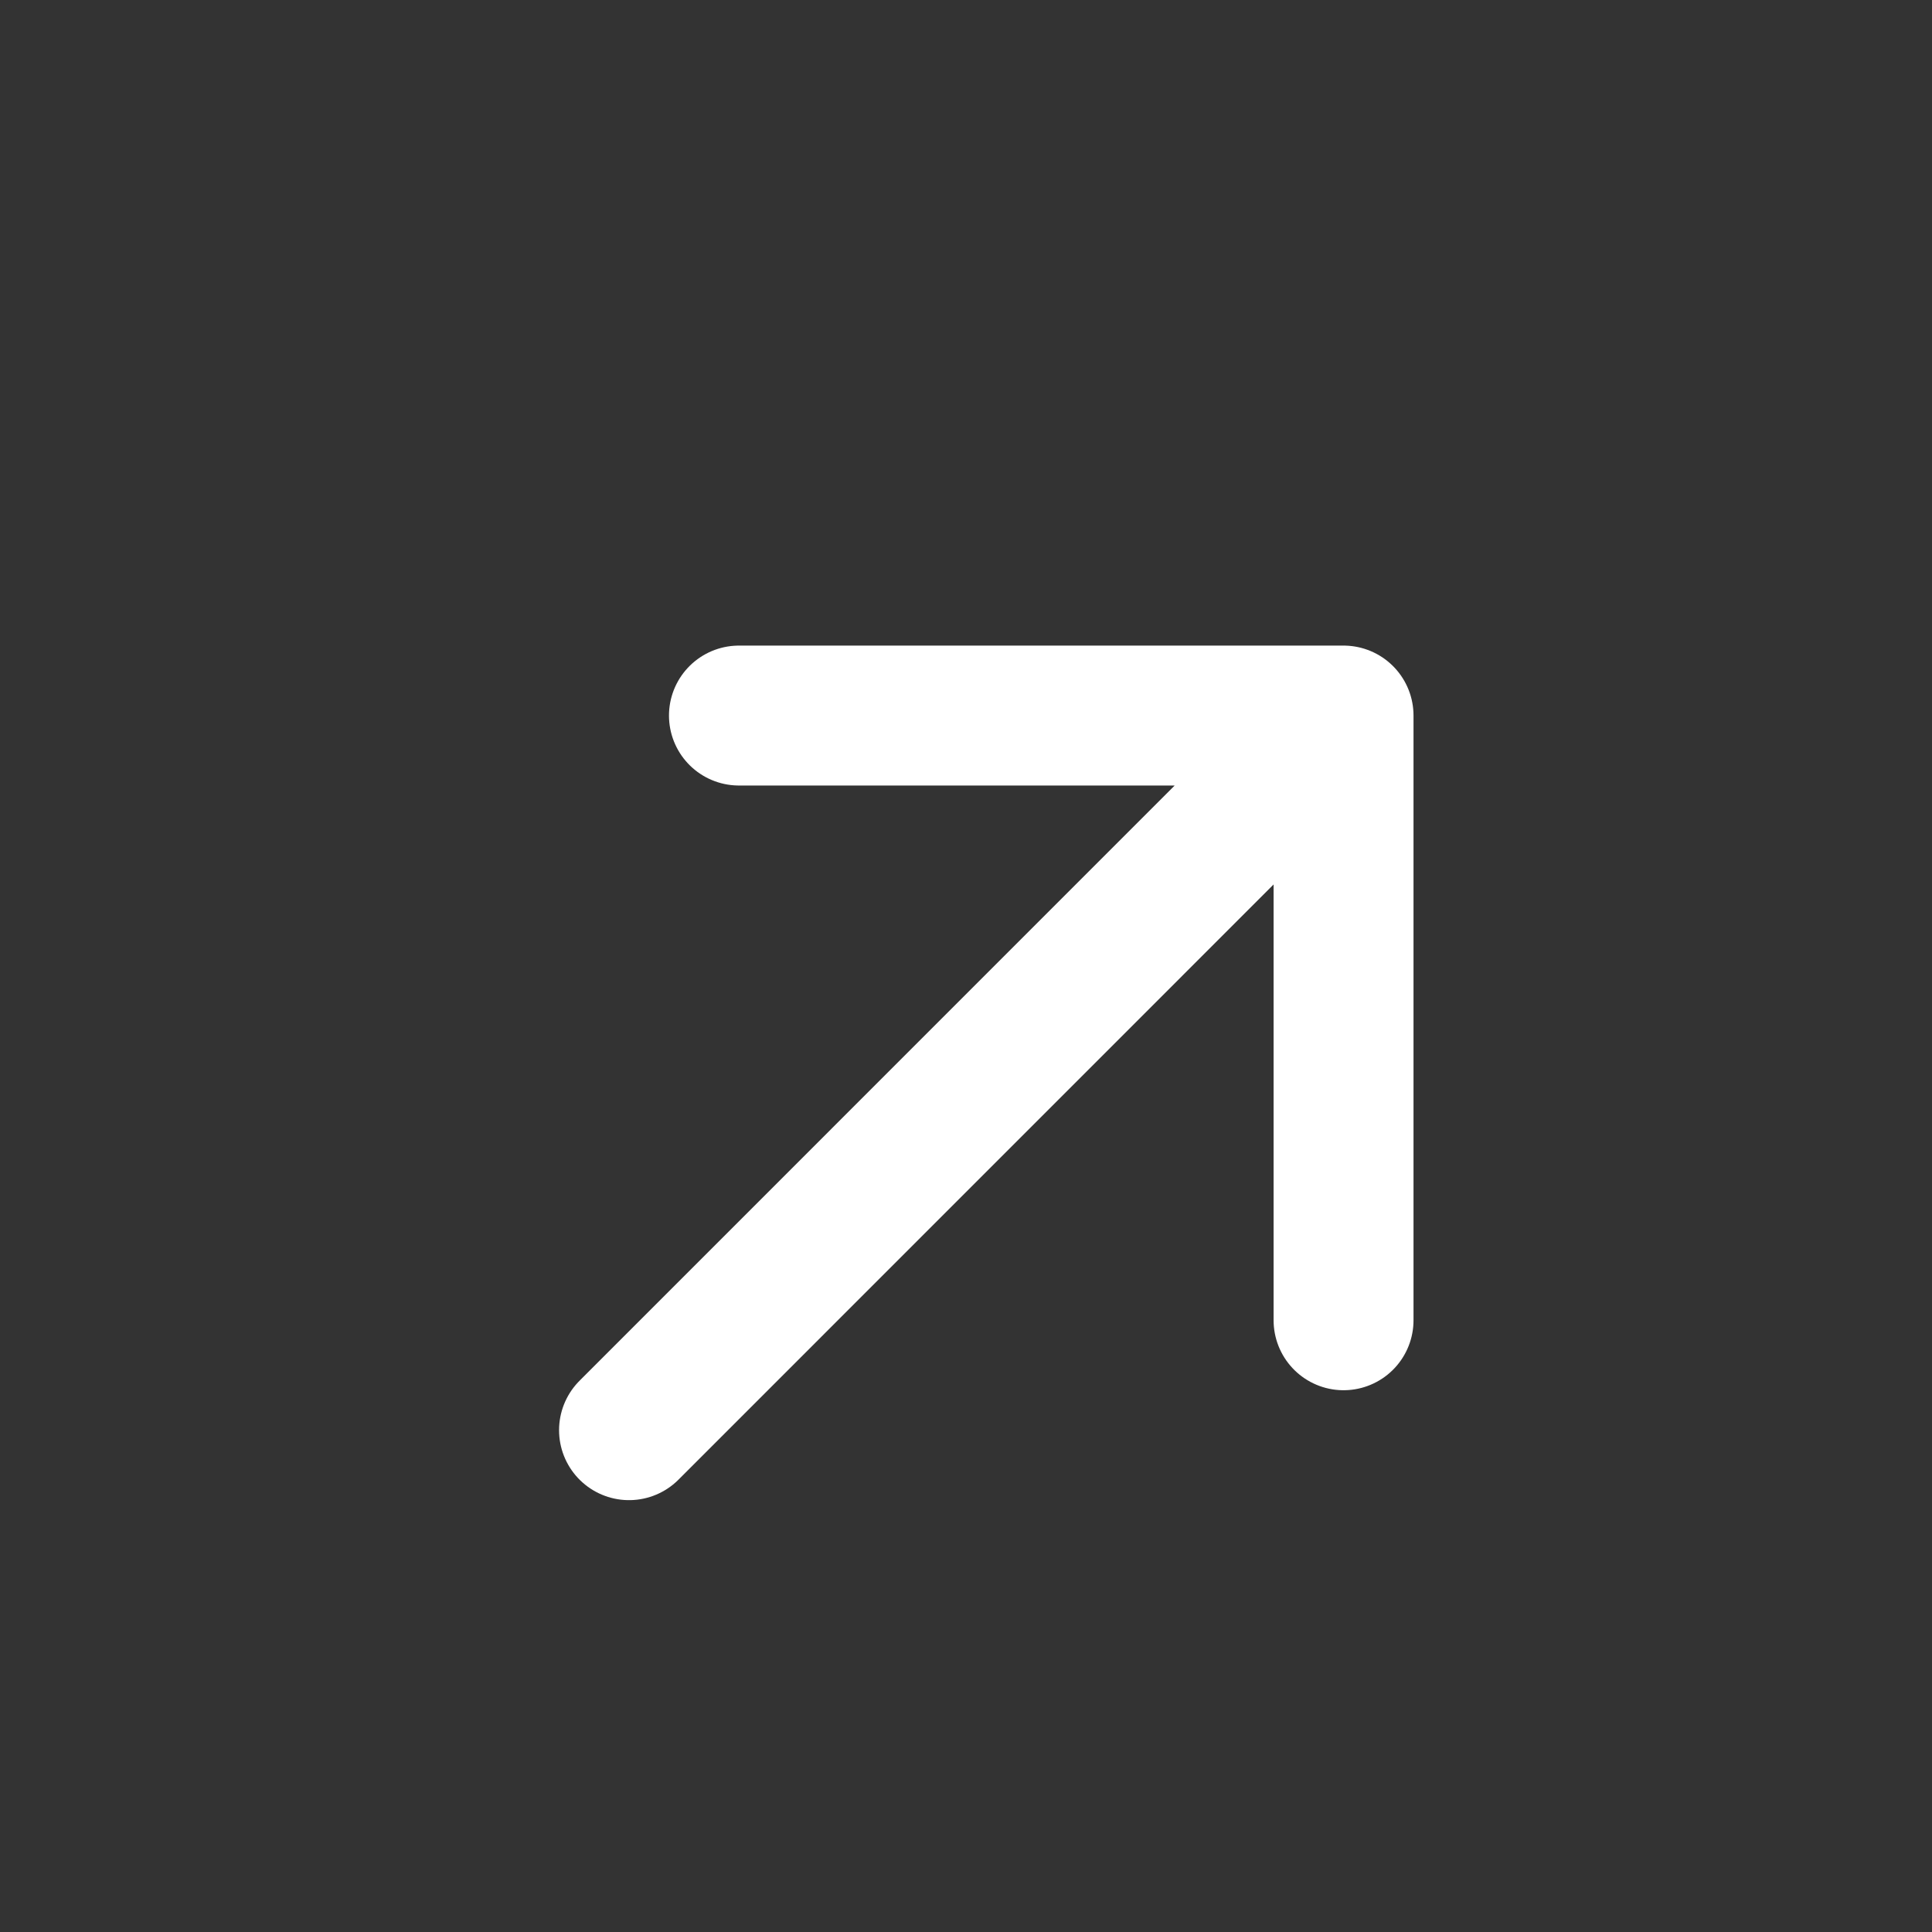 <svg width="19" height="19" viewBox="0 0 19 19" fill="none" xmlns="http://www.w3.org/2000/svg">
<rect x="0" y="0" width="19" height="19" fill="#333333" stroke="none"/>
<path d="M6.186 14.065L13.213 7.037M13.213 7.037L7.267 7.037M13.213 7.037L13.213 12.984" stroke="white" stroke-width="1.376" stroke-linecap="round" stroke-linejoin="round"/>
</svg>
